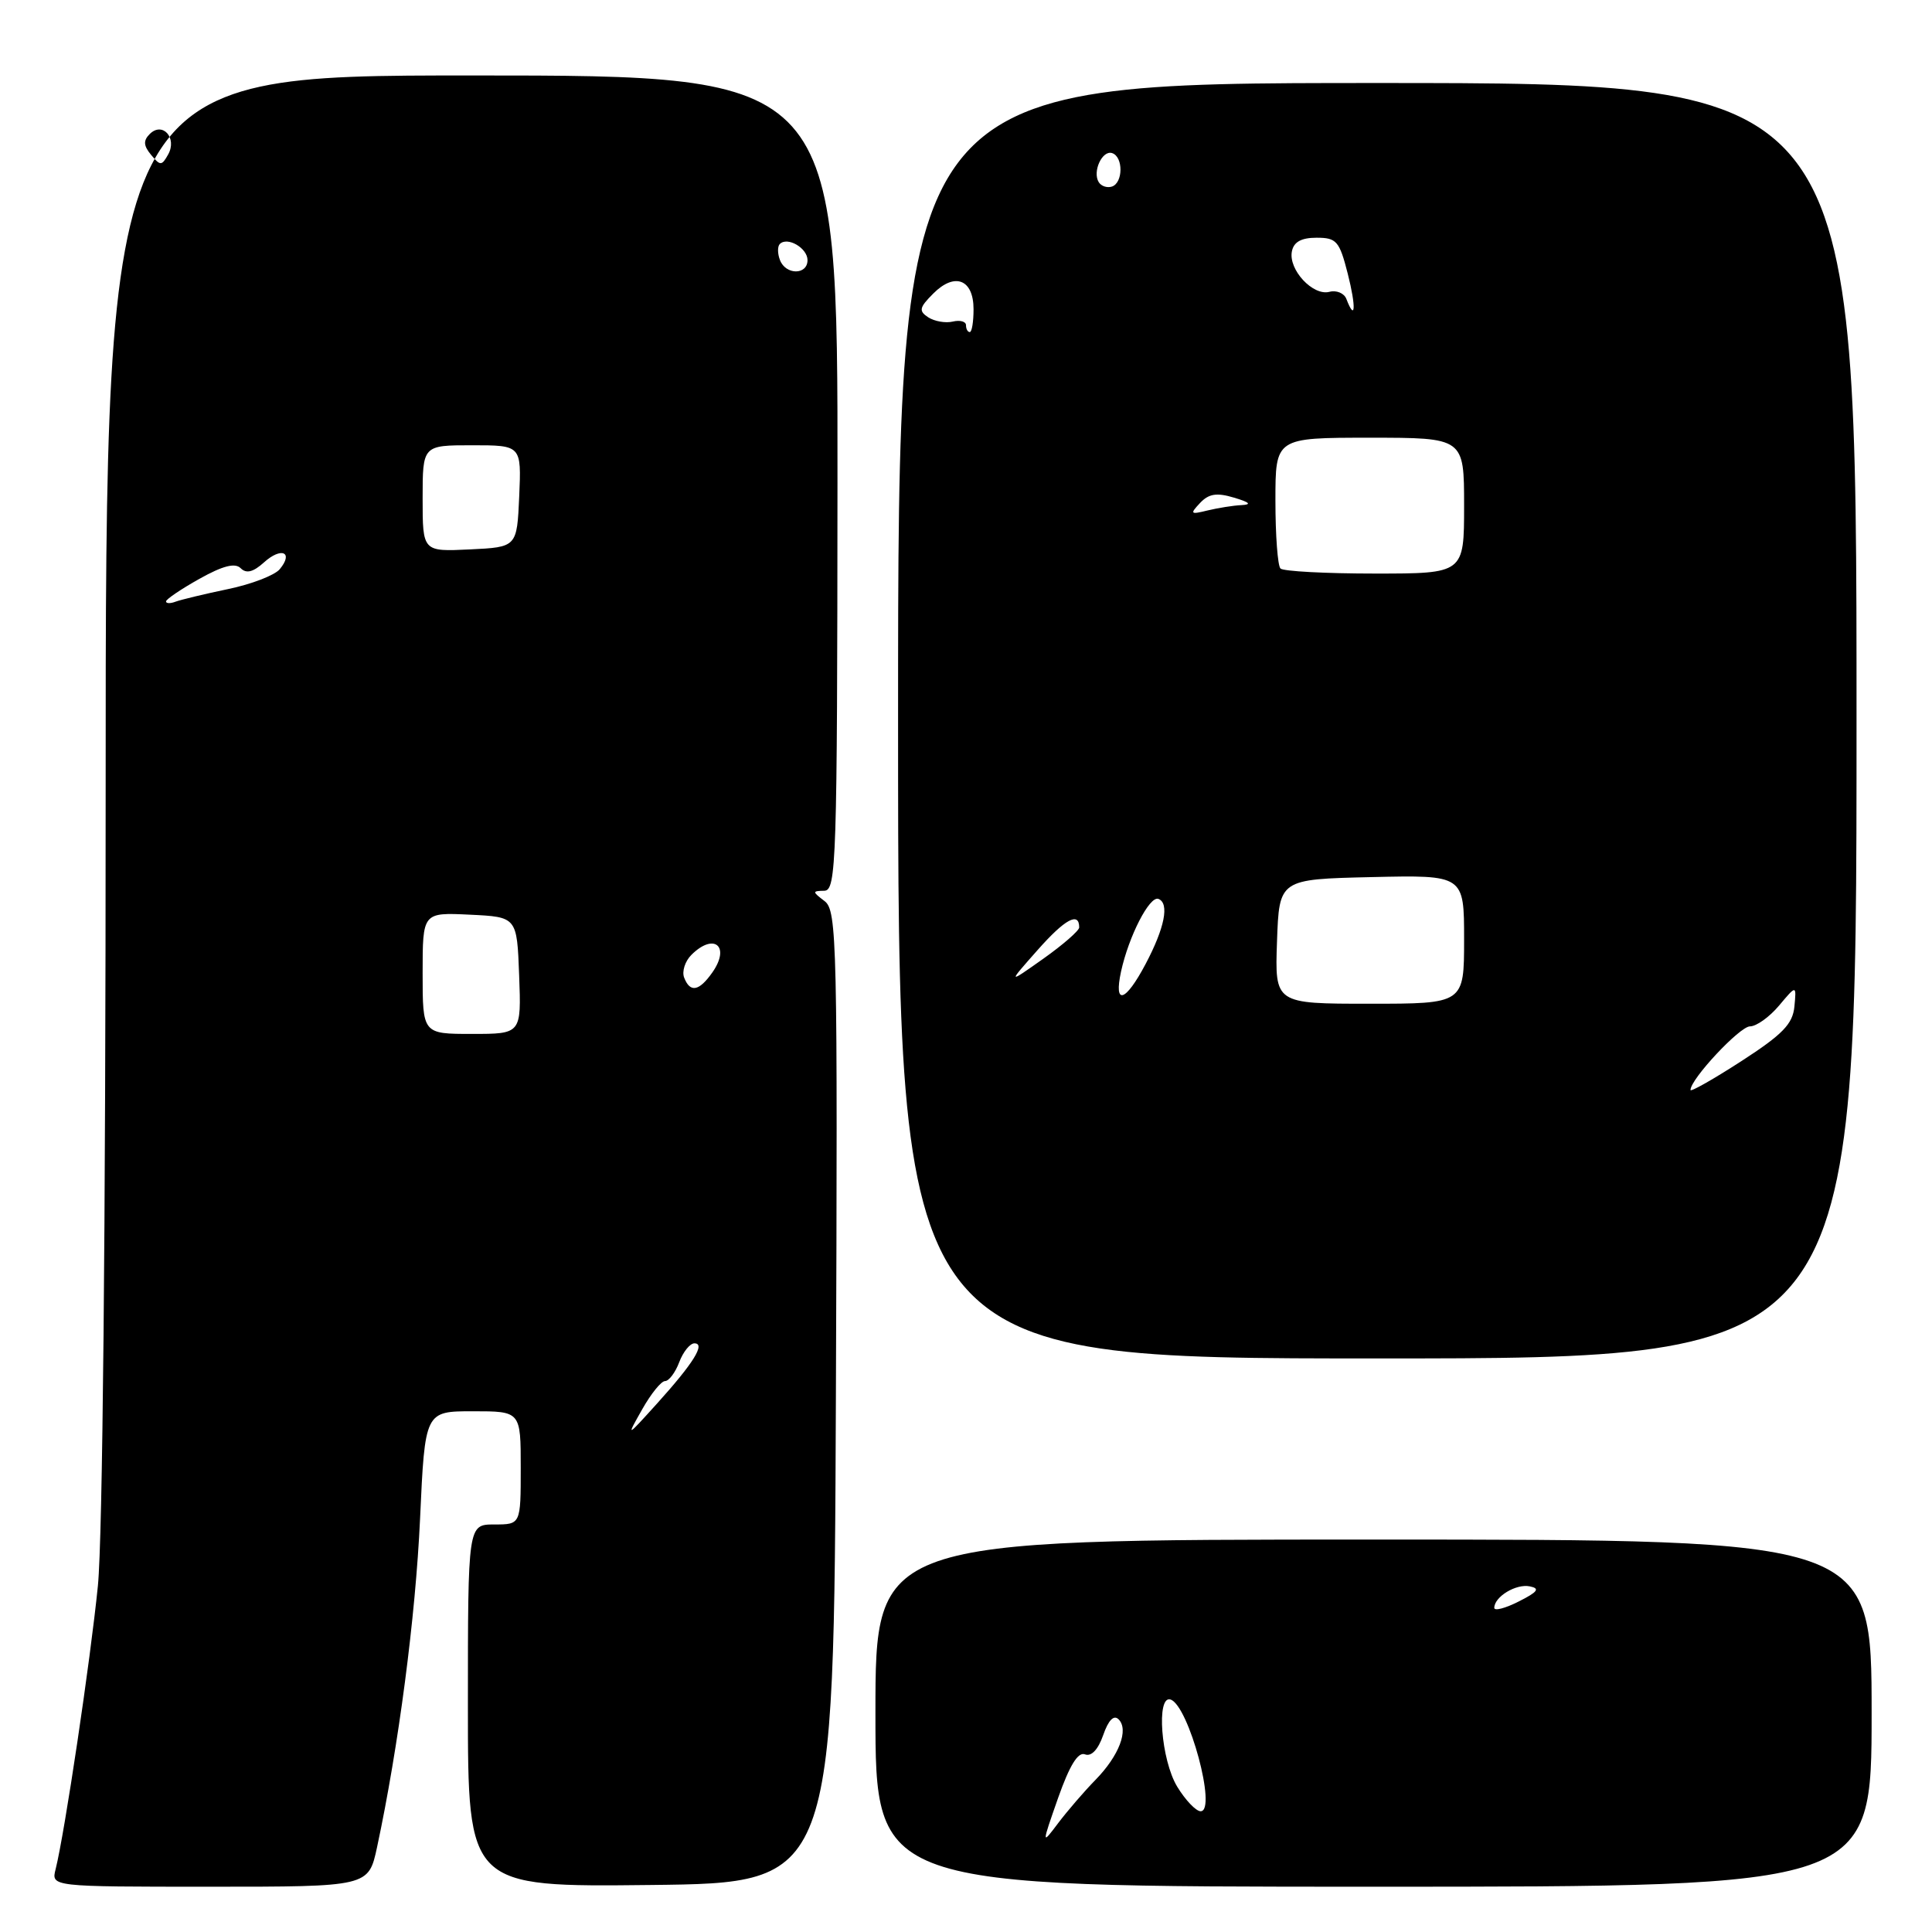<?xml version="1.0" encoding="UTF-8" standalone="no"?>
<!DOCTYPE svg PUBLIC "-//W3C//DTD SVG 1.1//EN" "http://www.w3.org/Graphics/SVG/1.1/DTD/svg11.dtd" >
<svg xmlns="http://www.w3.org/2000/svg" xmlns:xlink="http://www.w3.org/1999/xlink" version="1.1" viewBox="0 0 256 256">
 <g >
 <path fill="currentColor"
d=" M 49.96 244.77 C 52.81 231.45 55.06 214.27 55.66 201.25 C 56.31 187.00 56.31 187.00 62.66 187.00 C 69.00 187.00 69.00 187.00 69.00 194.50 C 69.00 202.00 69.00 202.00 65.50 202.00 C 62.00 202.00 62.00 202.00 62.00 226.02 C 62.00 250.04 62.00 250.04 86.25 249.77 C 110.50 249.50 110.50 249.50 110.76 185.12 C 111.00 124.69 110.91 120.65 109.26 119.40 C 107.62 118.15 107.61 118.06 109.22 118.03 C 110.82 118.00 110.94 114.34 110.97 64.00 C 111.01 10.00 111.01 10.00 62.51 10.00 C 14.00 10.00 14.00 10.00 14.00 104.89 C 14.00 162.91 13.60 203.81 12.97 210.14 C 11.97 220.10 8.58 242.85 7.37 247.68 C 6.78 250.00 6.78 250.00 27.81 250.00 C 48.83 250.00 48.83 250.00 49.96 244.77 Z  M 248.00 227.00 C 248.00 204.00 248.00 204.00 182.00 204.00 C 116.00 204.00 116.00 204.00 116.00 227.00 C 116.00 250.00 116.00 250.00 182.00 250.00 C 248.00 250.00 248.00 250.00 248.00 227.00 Z  M 246.00 95.50 C 246.00 11.00 246.00 11.00 182.50 11.00 C 119.00 11.00 119.00 11.00 119.00 95.50 C 119.00 180.00 119.00 180.00 182.50 180.00 C 246.00 180.00 246.00 180.00 246.00 95.50 Z  M 85.09 186.75 C 86.25 184.69 87.61 183.00 88.12 183.00 C 88.63 183.00 89.48 181.88 90.00 180.50 C 90.52 179.12 91.43 178.00 92.01 178.00 C 93.53 178.00 91.89 180.63 87.04 186.00 C 82.97 190.50 82.97 190.50 85.09 186.75 Z  M 56.00 128.95 C 56.00 120.90 56.00 120.90 62.25 121.20 C 68.50 121.50 68.50 121.50 68.79 129.25 C 69.08 137.00 69.08 137.00 62.54 137.00 C 56.00 137.00 56.00 137.00 56.00 128.95 Z  M 90.65 129.53 C 90.34 128.72 90.77 127.37 91.61 126.53 C 94.60 123.54 96.82 125.38 94.40 128.84 C 92.63 131.36 91.44 131.58 90.65 129.53 Z  M 22.00 79.69 C 22.00 79.41 23.99 78.06 26.42 76.70 C 29.53 74.96 31.15 74.55 31.89 75.29 C 32.64 76.04 33.55 75.81 34.98 74.52 C 37.27 72.44 38.94 73.16 37.07 75.42 C 36.40 76.23 33.30 77.42 30.20 78.06 C 27.09 78.71 23.98 79.46 23.28 79.72 C 22.57 79.99 22.00 79.98 22.00 79.69 Z  M 56.00 66.05 C 56.00 59.00 56.00 59.00 62.55 59.00 C 69.09 59.00 69.09 59.00 68.80 65.75 C 68.50 72.50 68.50 72.50 62.25 72.80 C 56.00 73.10 56.00 73.10 56.00 66.05 Z  M 103.35 34.46 C 103.02 33.61 103.01 32.65 103.33 32.33 C 104.34 31.32 107.00 32.87 107.00 34.47 C 107.00 36.46 104.11 36.46 103.35 34.46 Z  M 20.02 20.52 C 19.01 19.30 18.97 18.63 19.84 17.76 C 21.53 16.07 23.51 18.27 22.28 20.47 C 21.43 21.99 21.24 21.99 20.02 20.52 Z  M 140.21 238.22 C 141.73 233.92 142.84 232.11 143.76 232.46 C 144.61 232.79 145.51 231.83 146.18 229.91 C 146.87 227.92 147.59 227.19 148.22 227.82 C 149.60 229.20 148.29 232.64 145.15 235.85 C 143.67 237.36 141.46 239.93 140.23 241.55 C 138.01 244.50 138.01 244.50 140.21 238.22 Z  M 155.99 236.75 C 153.84 233.22 153.18 224.56 155.11 225.20 C 157.51 226.00 161.29 240.00 159.09 240.00 C 158.48 240.00 157.08 238.54 155.99 236.75 Z  M 198.00 213.05 C 198.00 211.58 200.88 209.83 202.70 210.20 C 204.10 210.48 203.77 210.93 201.25 212.20 C 199.46 213.11 198.00 213.49 198.00 213.05 Z  M 224.00 144.43 C 224.00 142.98 230.53 136.00 231.88 136.00 C 232.73 136.00 234.46 134.76 235.73 133.25 C 238.04 130.50 238.04 130.50 237.77 133.36 C 237.55 135.68 236.22 137.06 230.75 140.60 C 227.04 143.00 224.00 144.72 224.00 144.43 Z  M 169.21 124.75 C 169.50 116.50 169.50 116.50 181.75 116.22 C 194.00 115.94 194.00 115.94 194.00 124.47 C 194.00 133.00 194.00 133.00 181.46 133.00 C 168.92 133.00 168.92 133.00 169.21 124.75 Z  M 148.54 128.75 C 149.56 124.06 152.33 118.66 153.50 119.11 C 154.98 119.69 154.33 122.95 151.79 127.75 C 149.12 132.80 147.56 133.28 148.54 128.75 Z  M 137.50 125.87 C 141.11 121.79 143.00 120.76 143.00 122.89 C 143.00 123.31 140.86 125.18 138.25 127.03 C 133.50 130.39 133.50 130.39 137.50 125.87 Z  M 169.67 75.33 C 169.30 74.97 169.00 70.92 169.00 66.33 C 169.00 58.00 169.00 58.00 181.50 58.00 C 194.00 58.00 194.00 58.00 194.00 67.00 C 194.00 76.00 194.00 76.00 182.17 76.00 C 175.66 76.00 170.03 75.70 169.67 75.33 Z  M 159.01 66.65 C 160.17 65.42 161.22 65.25 163.51 65.94 C 165.60 66.56 165.90 66.86 164.50 66.93 C 163.40 66.98 161.38 67.31 160.00 67.64 C 157.73 68.20 157.64 68.11 159.01 66.65 Z  M 128.00 43.09 C 128.00 42.60 127.21 42.38 126.25 42.61 C 125.29 42.84 123.83 42.58 123.00 42.05 C 121.71 41.20 121.80 40.76 123.67 38.89 C 126.51 36.04 129.00 37.01 129.00 40.97 C 129.00 42.64 128.78 44.00 128.50 44.00 C 128.22 44.00 128.00 43.59 128.00 43.09 Z  M 178.40 39.61 C 178.11 38.85 177.09 38.42 176.15 38.67 C 173.97 39.24 170.71 35.74 171.18 33.32 C 171.42 32.06 172.42 31.50 174.45 31.50 C 177.10 31.50 177.48 31.94 178.58 36.25 C 179.71 40.69 179.60 42.74 178.40 39.61 Z  M 145.59 24.14 C 144.72 22.74 146.06 19.85 147.37 20.29 C 148.85 20.78 148.83 24.22 147.34 24.72 C 146.70 24.93 145.92 24.67 145.59 24.14 Z "/>
</g>
</svg>